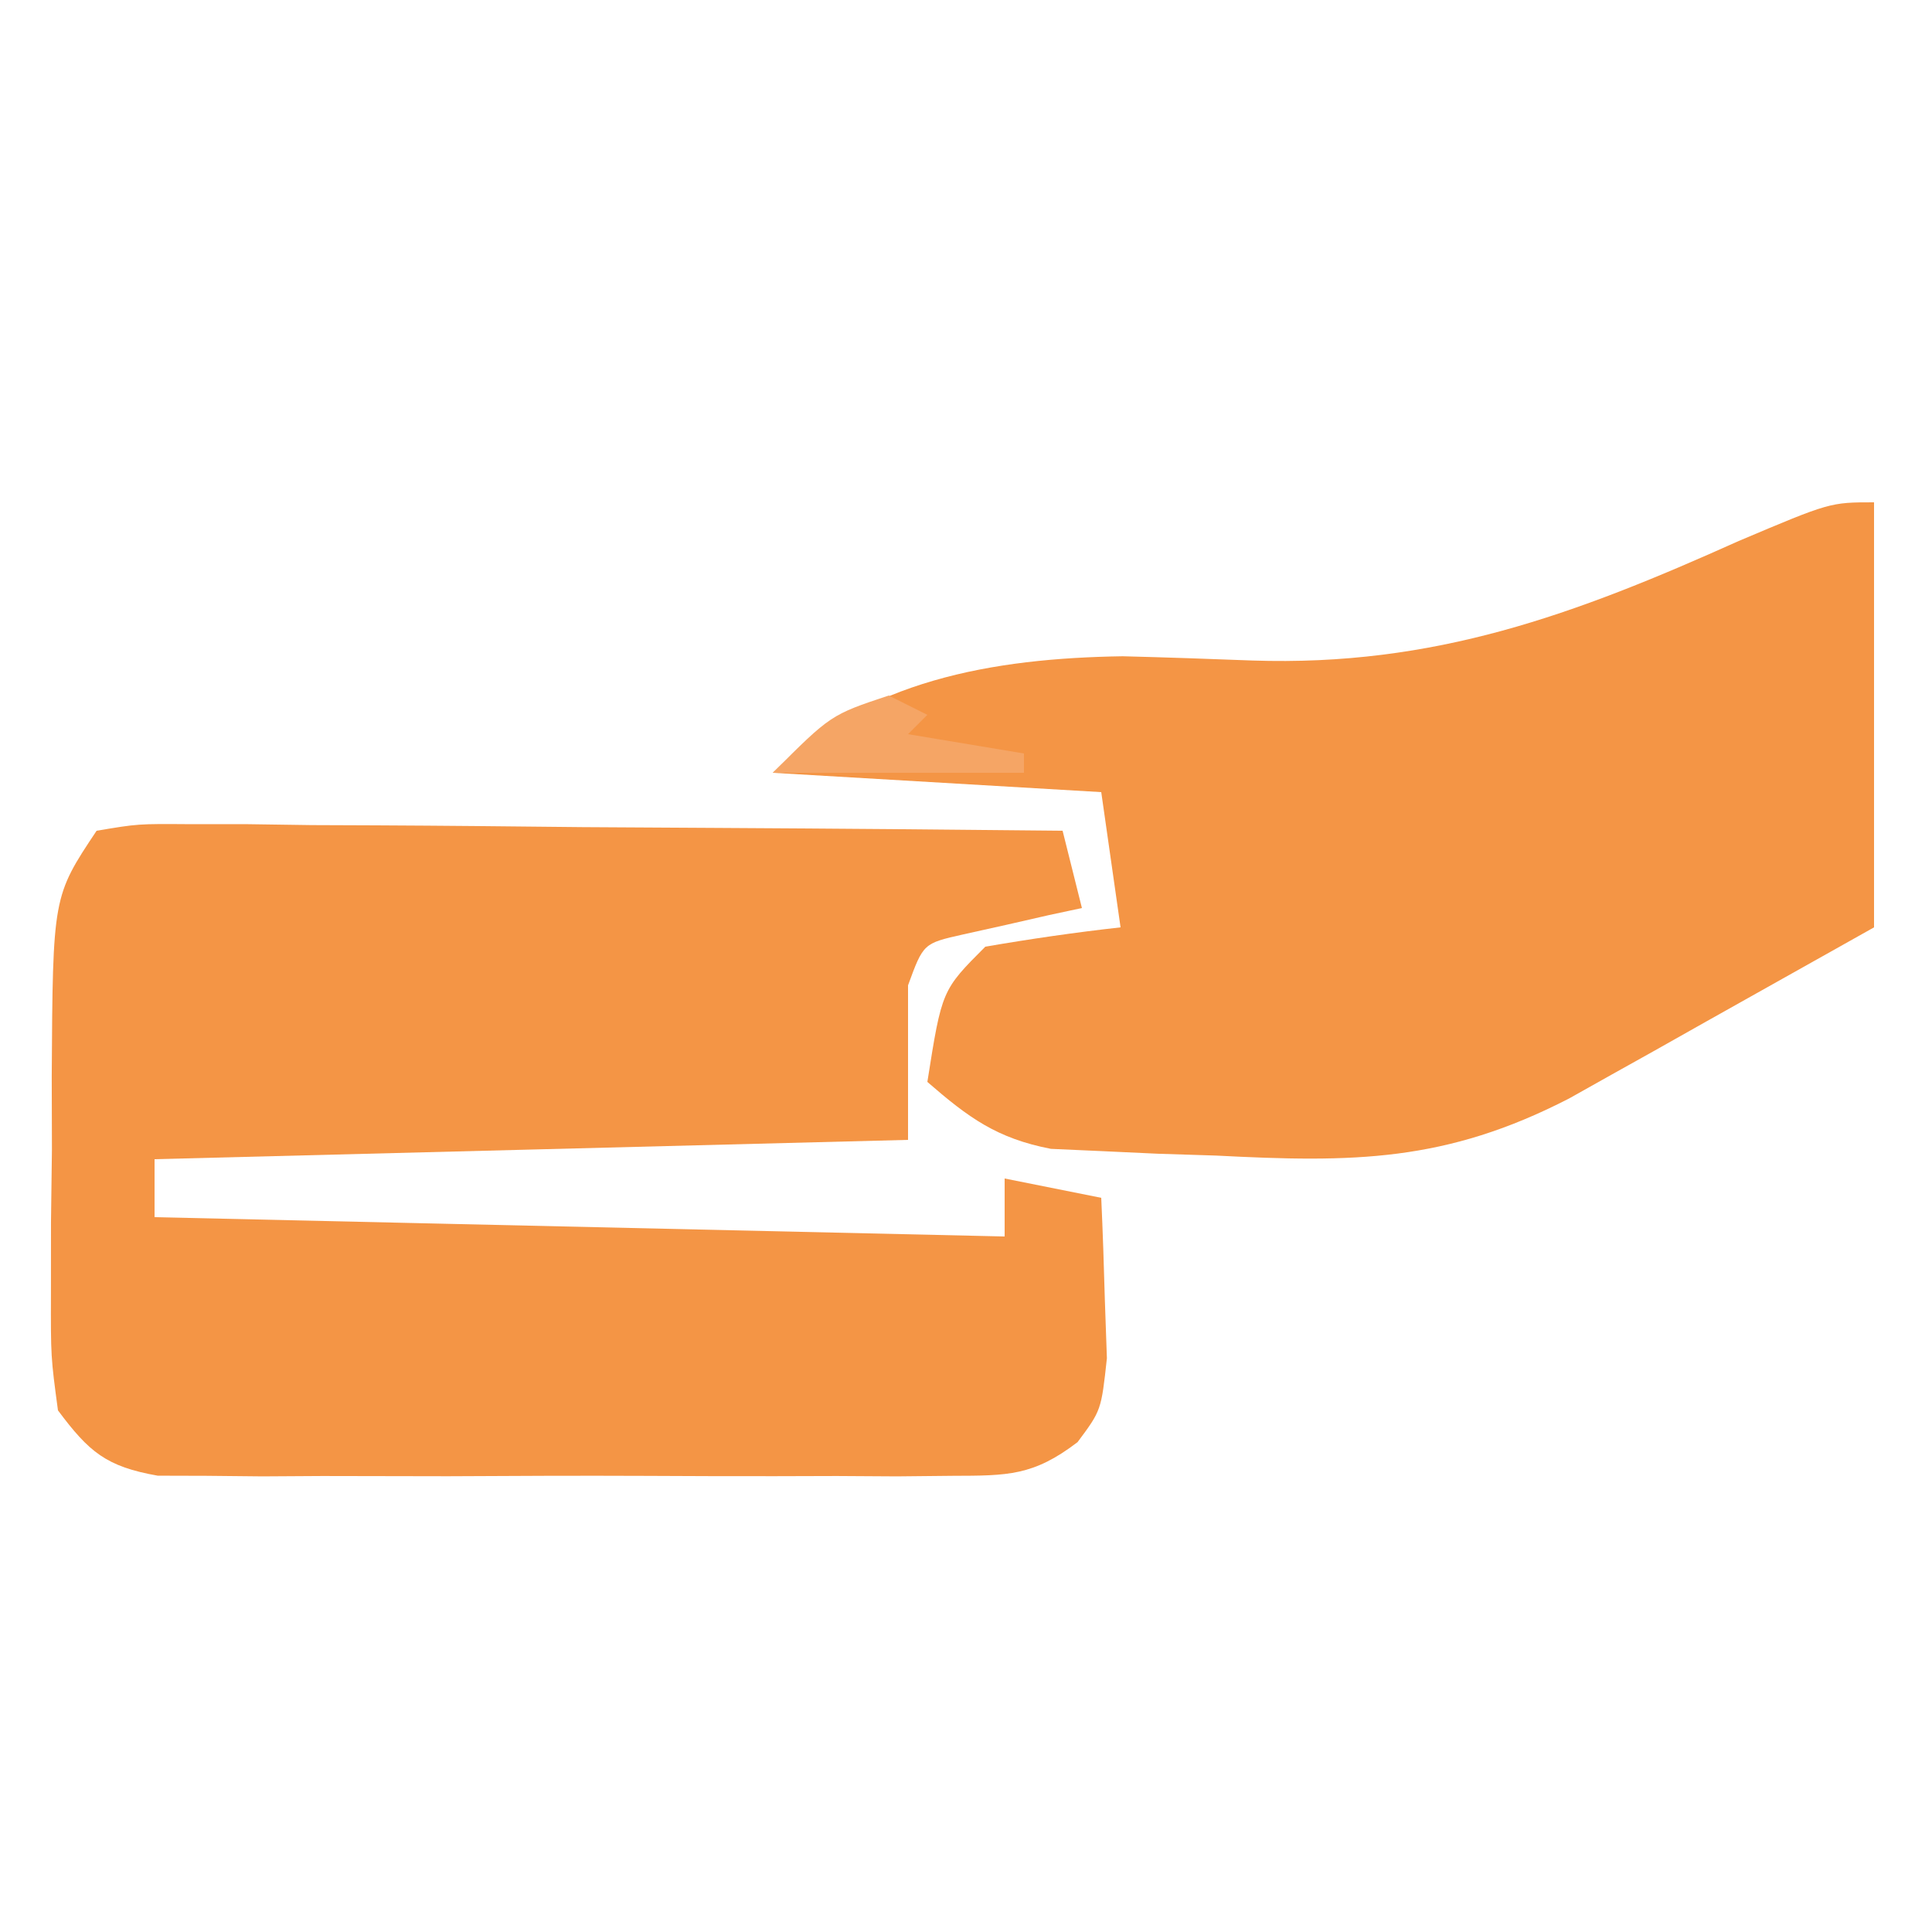 <?xml version="1.0" encoding="UTF-8"?>
<svg version="1.1" xmlns="http://www.w3.org/2000/svg" width="100" height="100">
<path d="M0 0 C2.139 -0.361 2.139 -0.361 4.817 -0.341 C5.818 -0.34 6.819 -0.34 7.85 -0.34 C9.475 -0.317 9.475 -0.317 11.133 -0.293 C12.793 -0.287 12.793 -0.287 14.487 -0.28 C18.033 -0.263 21.579 -0.226 25.125 -0.188 C27.525 -0.172 29.924 -0.159 32.324 -0.146 C38.216 -0.113 44.108 -0.063 50 0 C50.495 1.98 50.495 1.98 51 4 C50.434 4.121 49.868 4.242 49.285 4.367 C48.552 4.535 47.818 4.702 47.062 4.875 C46.332 5.037 45.601 5.2 44.848 5.367 C42.793 5.83 42.793 5.83 42 8 C42 10.64 42 13.28 42 16 C29.13 16.33 16.26 16.66 3 17 C3 17.99 3 18.98 3 20 C24.78 20.495 24.78 20.495 47 21 C47 20.01 47 19.02 47 18 C48.65 18.33 50.3 18.66 52 19 C52.081 20.77 52.139 22.541 52.188 24.312 C52.24 25.792 52.24 25.792 52.293 27.301 C52 30 52 30 50.775 31.644 C48.484 33.394 47.167 33.38 44.301 33.388 C42.874 33.402 42.874 33.402 41.419 33.417 C40.394 33.411 39.369 33.405 38.312 33.398 C37.258 33.401 36.204 33.404 35.118 33.407 C32.889 33.409 30.66 33.404 28.431 33.391 C25.013 33.375 21.597 33.391 18.18 33.41 C16.016 33.408 13.852 33.404 11.688 33.398 C10.662 33.405 9.637 33.411 8.581 33.417 C7.63 33.407 6.679 33.398 5.699 33.388 C4.862 33.386 4.025 33.383 3.163 33.381 C0.494 32.911 -0.395 32.153 -2 30 C-2.372 27.229 -2.372 27.229 -2.363 23.906 C-2.363 22.711 -2.362 21.516 -2.361 20.285 C-2.345 19.036 -2.329 17.787 -2.312 16.5 C-2.316 15.251 -2.319 14.002 -2.322 12.715 C-2.267 3.401 -2.267 3.401 0 0 Z " fill="#F49545" transform="translate(5,43)"/>
<path d="M0 0 C0 7.26 0 14.52 0 22 C-2.867 23.609 -5.734 25.218 -8.688 26.875 C-9.582 27.379 -10.476 27.883 -11.397 28.402 C-12.116 28.803 -12.834 29.204 -13.574 29.617 C-14.302 30.026 -15.03 30.434 -15.78 30.855 C-22.186 34.159 -26.968 34.178 -34.062 33.812 C-35.056 33.781 -36.049 33.749 -37.072 33.717 C-38.029 33.672 -38.987 33.628 -39.973 33.582 C-40.842 33.543 -41.71 33.504 -42.606 33.464 C-45.408 32.921 -46.865 31.853 -49 30 C-48.25 25.25 -48.25 25.25 -46 23 C-43.677 22.6 -41.343 22.26 -39 22 C-39.33 19.69 -39.66 17.38 -40 15 C-45.61 14.67 -51.22 14.34 -57 14 C-52.212 9.212 -45.611 8.07 -38.889 7.968 C-36.654 8.025 -34.421 8.102 -32.188 8.188 C-22.757 8.504 -15.502 5.821 -7 2 C-2.275 0 -2.275 0 0 0 Z " fill="#F49545" transform="translate(97,26)"/>
<path d="M0 0 C0.66 0.33 1.32 0.66 2 1 C1.67 1.33 1.34 1.66 1 2 C3.97 2.495 3.97 2.495 7 3 C7 3.33 7 3.66 7 4 C2.71 4 -1.58 4 -6 4 C-3 1 -3 1 0 0 Z " fill="#F5A565" transform="translate(46,36)"/>
</svg>
